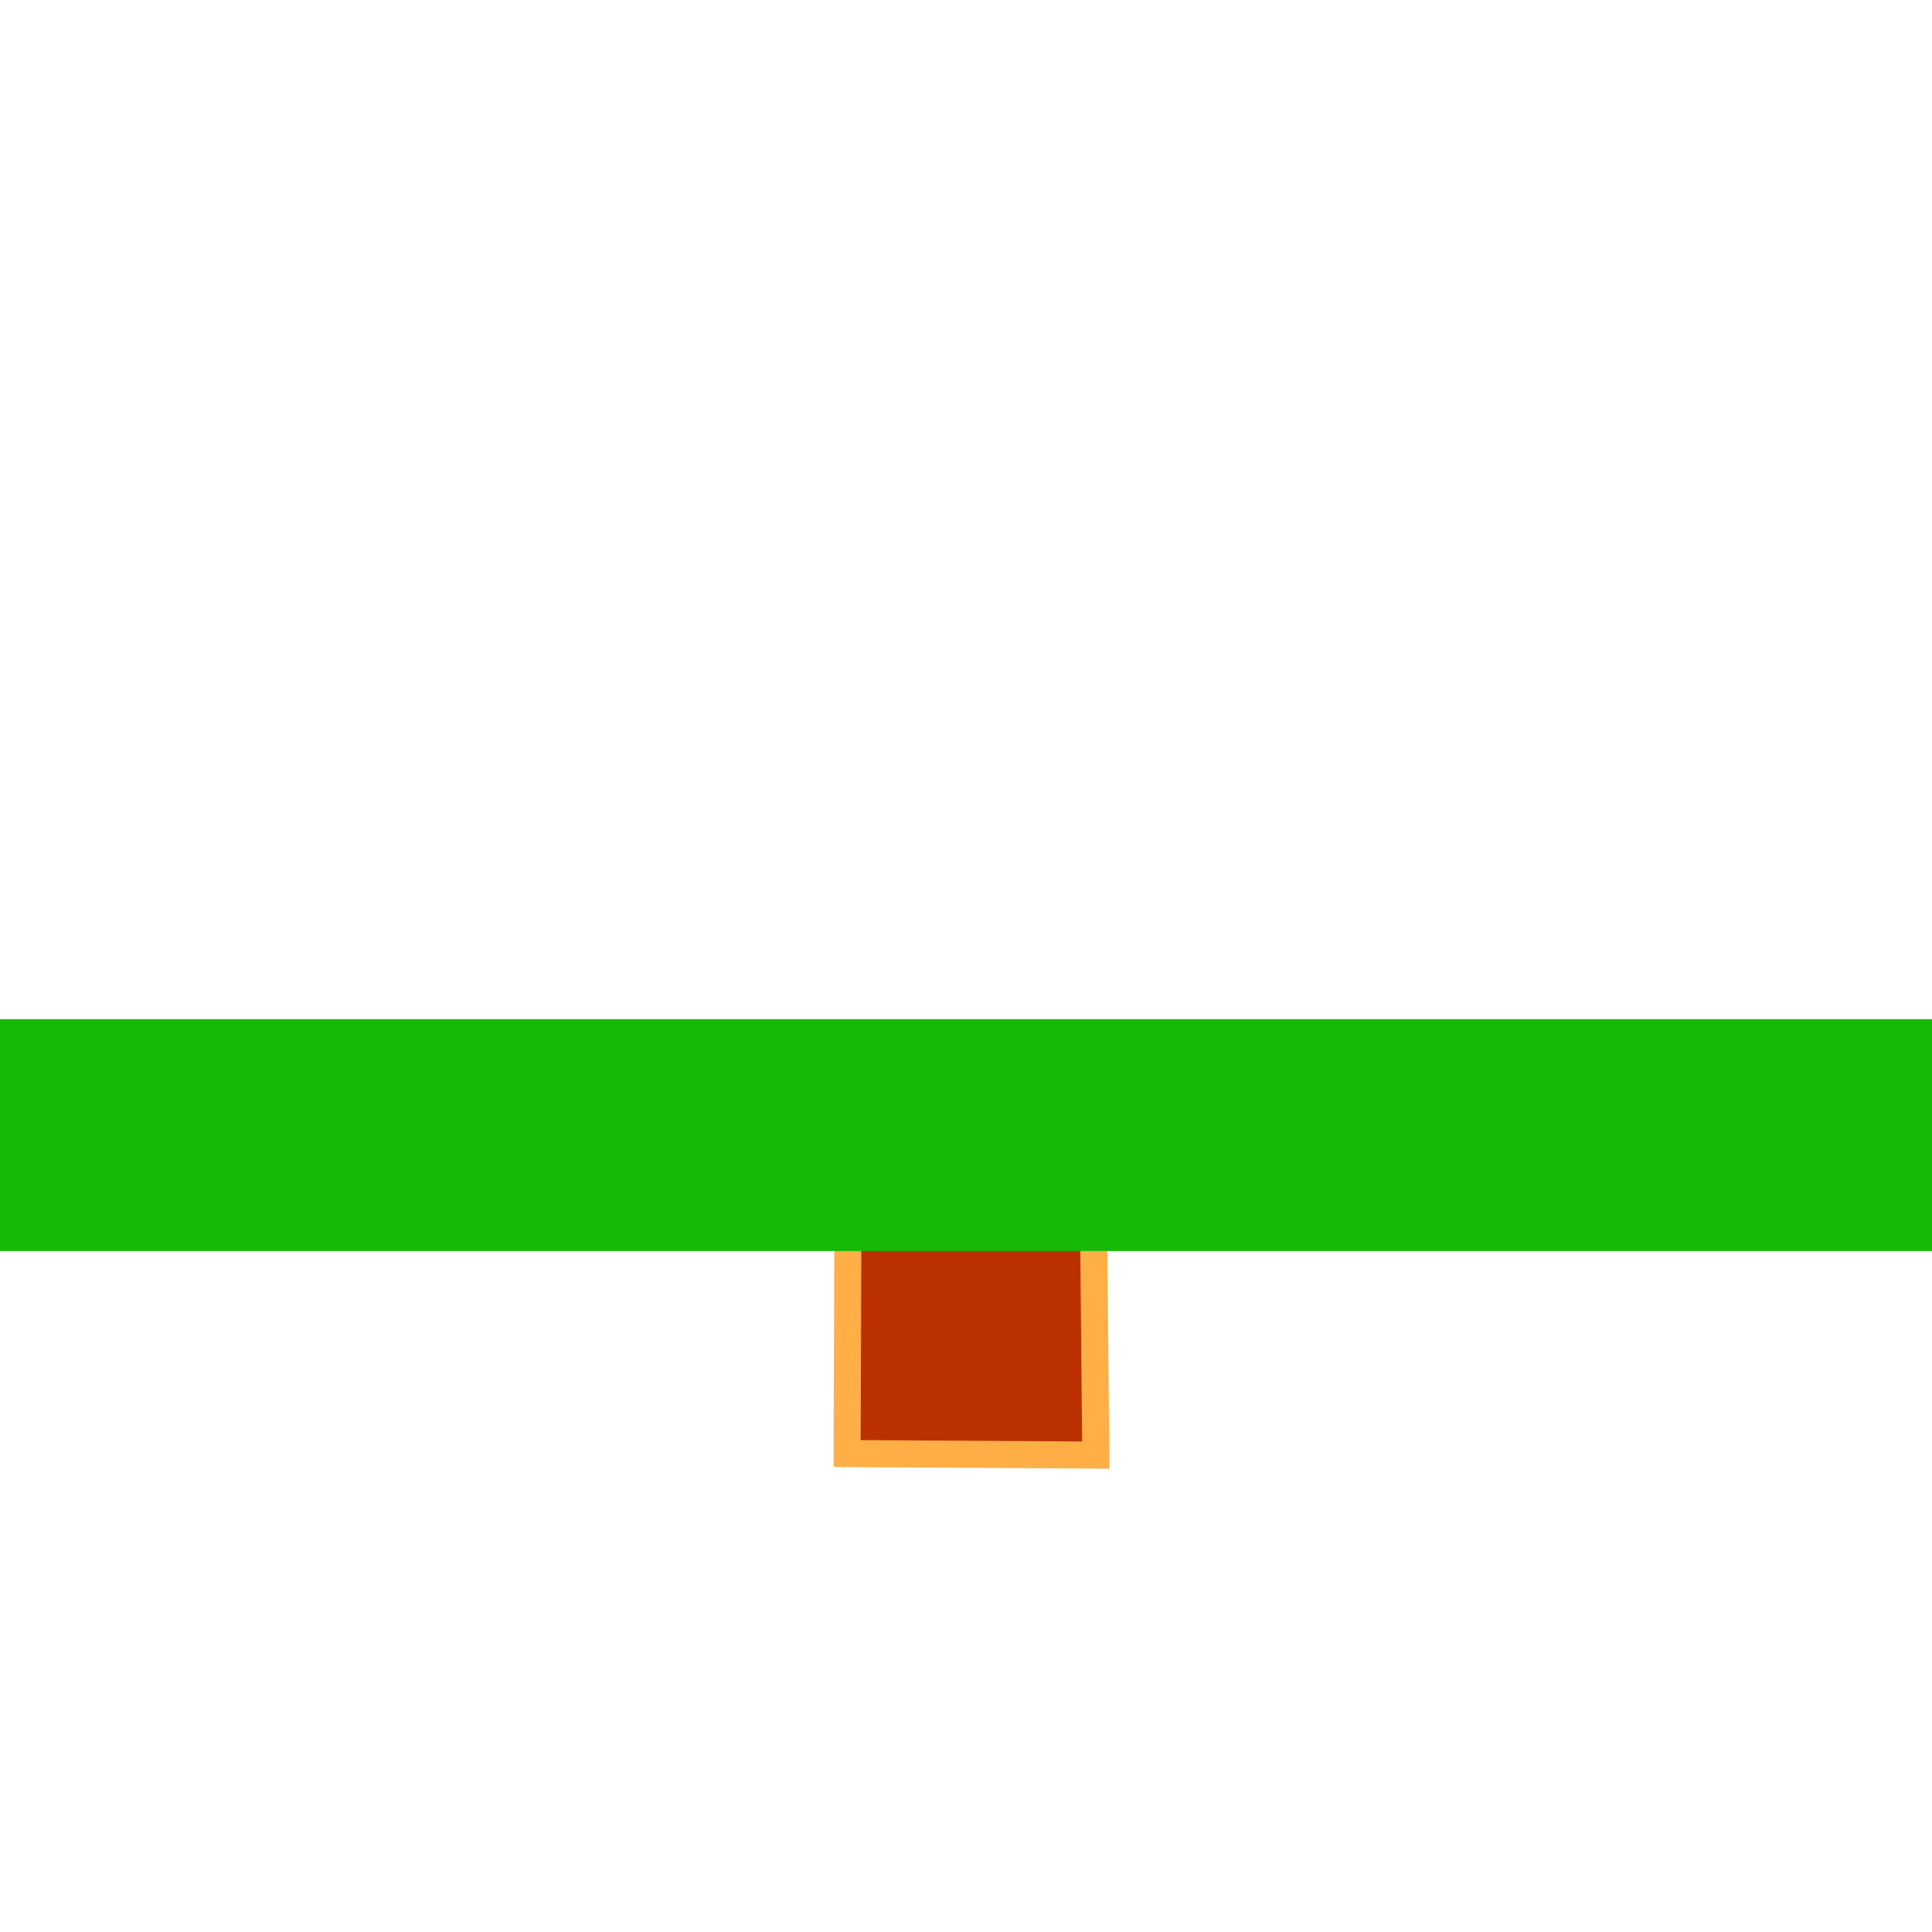 <svg version="1.1" viewBox="0 0 500 500" xmlns="http://www.w3.org/2000/svg"><g transform="translate(0,-120)"><path d="m219.46 429.95-.227 66.225 64.361.403-.67-68.94z" fill="#bb3000" stroke="#ffaf46" stroke-width="7"/><rect y="383.76" width="500" height="60" fill="#16b905" style="paint-order:stroke markers fill"/></g></svg>
